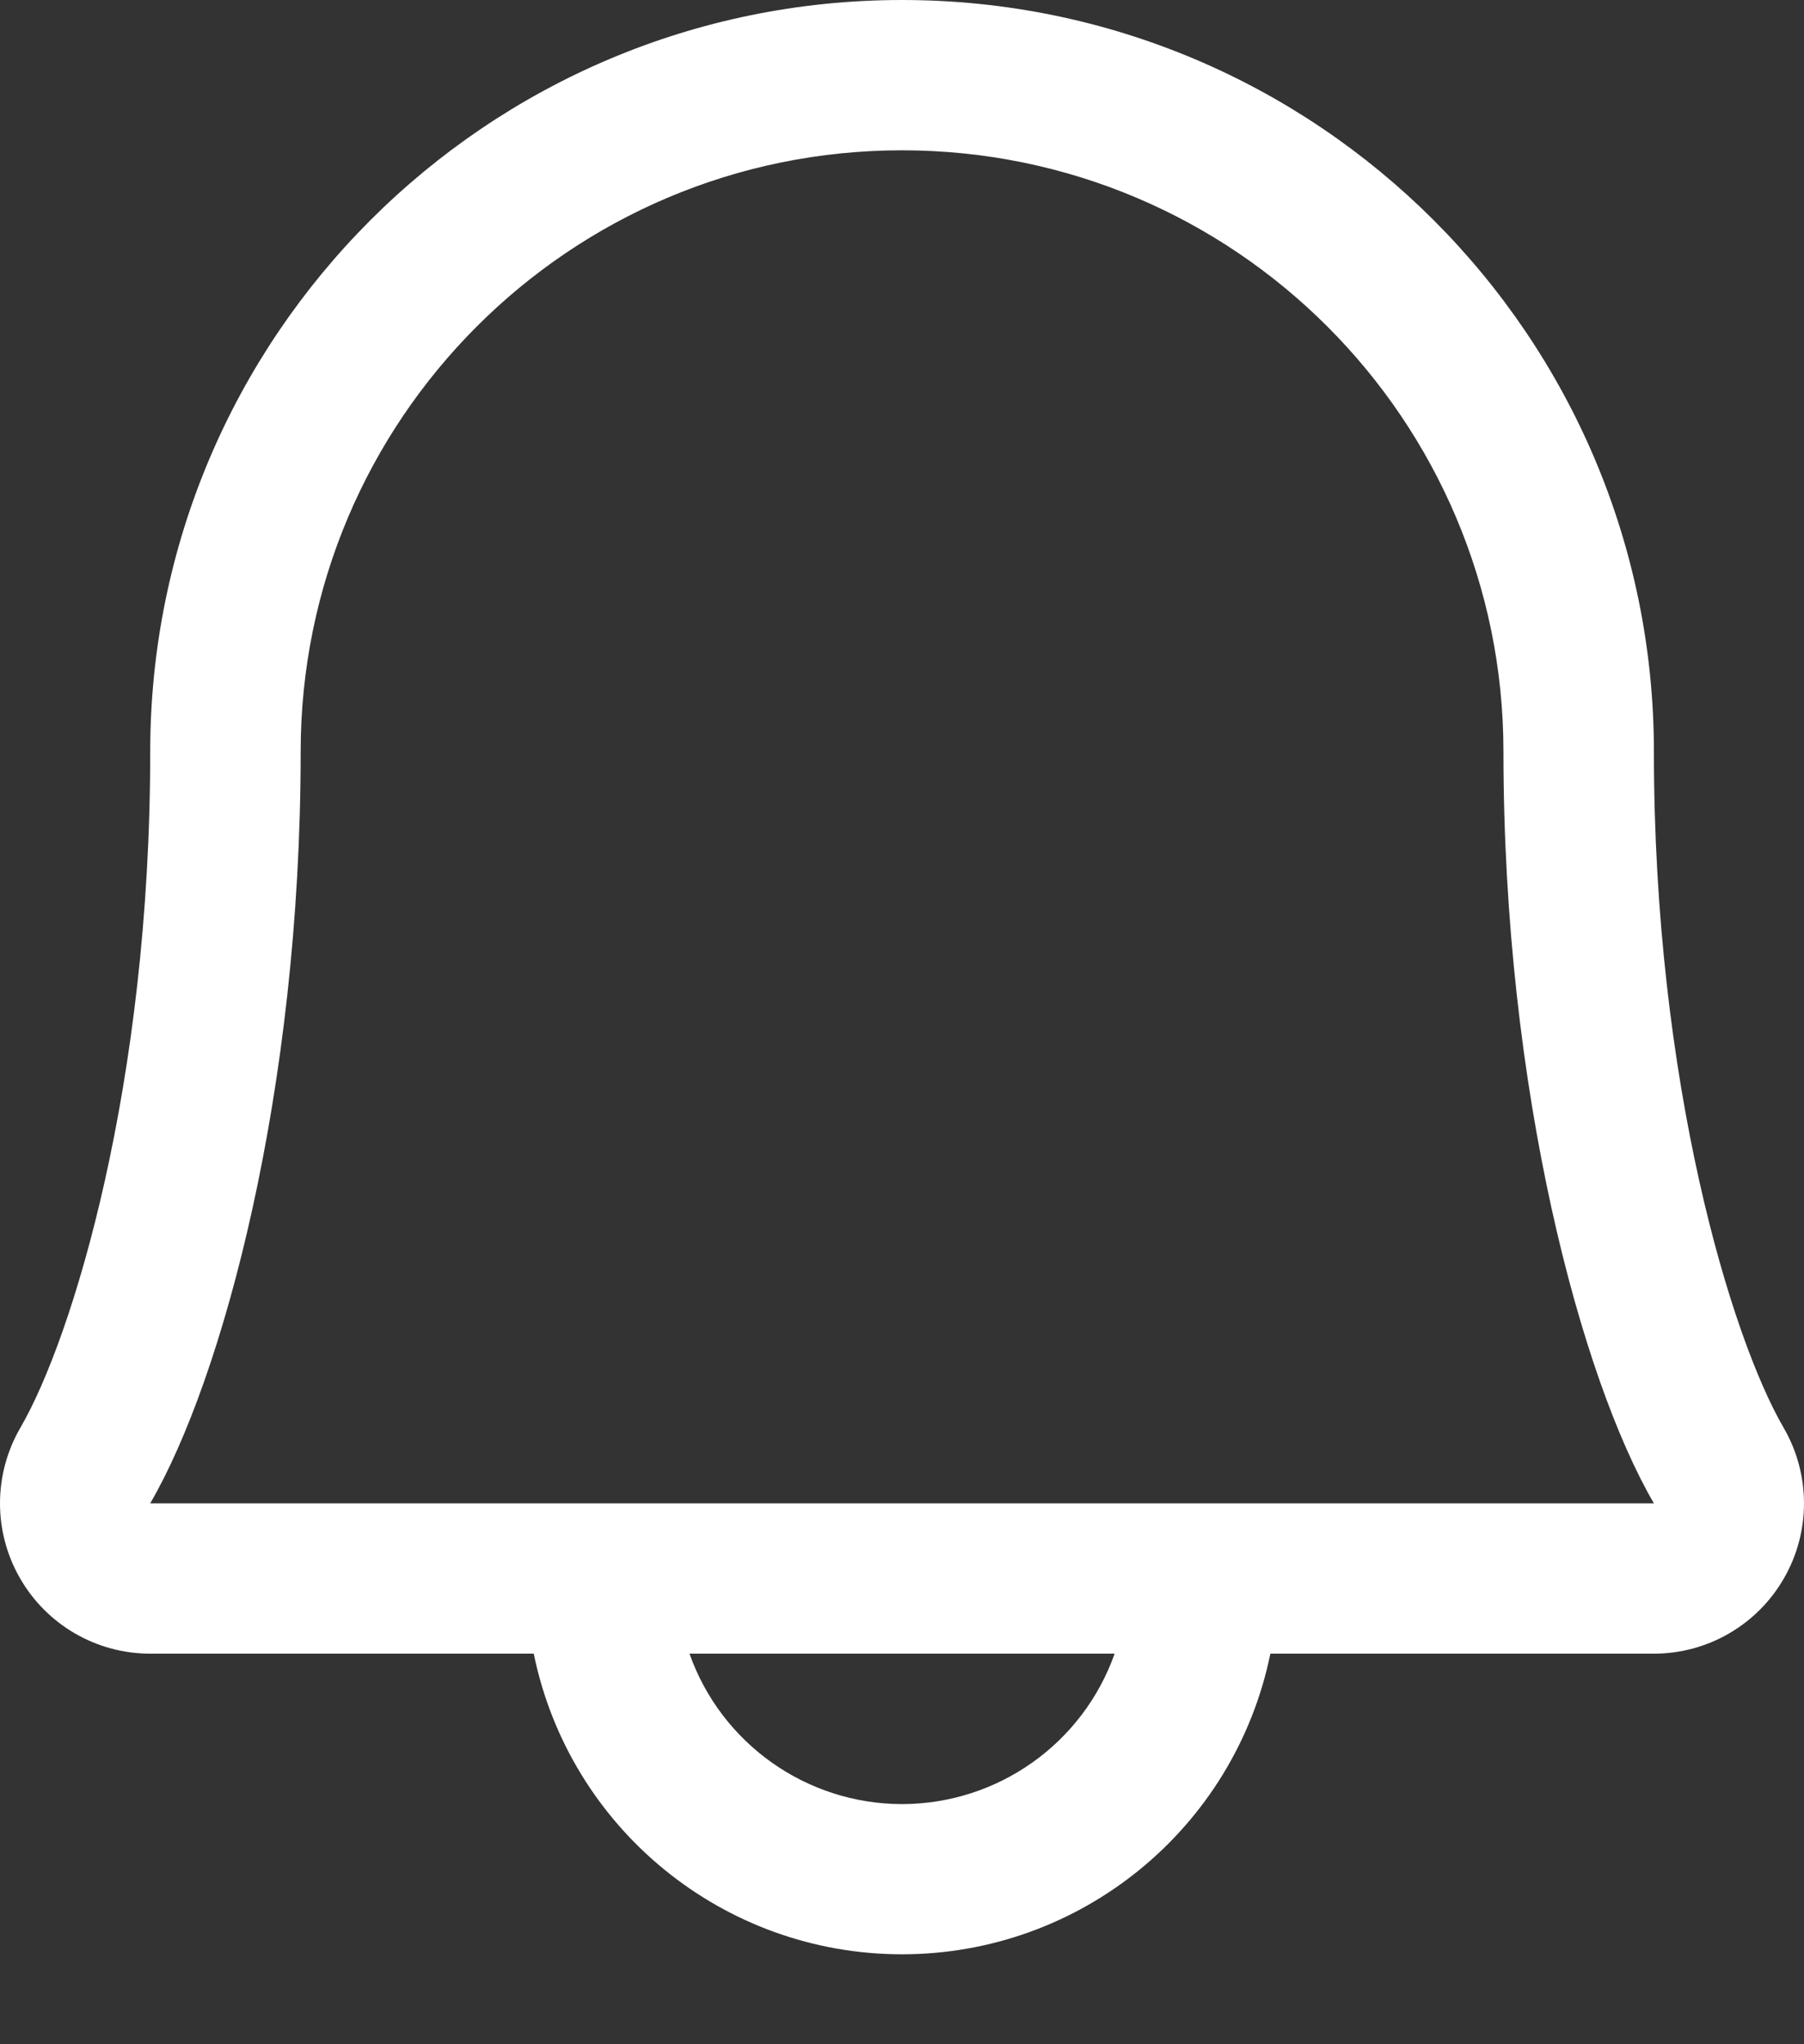 <svg width="15" height="17" viewBox="0 0 15 17" fill="none" xmlns="http://www.w3.org/2000/svg">
<rect x="0" y="0" width="15" height="17" fill="#333333" stroke="none"/>
<path fill-rule="evenodd" clip-rule="evenodd" d="M14.83 11.872C14.396 11.125 13.752 9.012 13.752 6.251C13.752 2.799 10.953 0 7.5 0C4.048 0 1.249 2.799 1.249 6.251C1.249 9.012 0.604 11.125 0.17 11.872C-0.055 12.259 -0.057 12.736 0.166 13.124C0.389 13.513 0.802 13.752 1.249 13.752H4.438C4.736 15.207 6.015 16.252 7.5 16.252C8.985 16.252 10.265 15.207 10.563 13.752H13.752C14.199 13.752 14.612 13.512 14.834 13.124C15.057 12.736 15.055 12.259 14.83 11.872ZM7.5 15.003C6.706 15.002 5.998 14.501 5.733 13.752H9.268C9.003 14.501 8.295 15.002 7.5 15.003ZM1.249 12.502C1.851 11.468 2.5 9.07 2.5 6.251C2.5 3.489 4.739 1.25 7.5 1.25C10.262 1.25 12.501 3.489 12.501 6.251C12.501 9.068 13.148 11.465 13.752 12.502H1.249Z" fill="white"/>
</svg>
